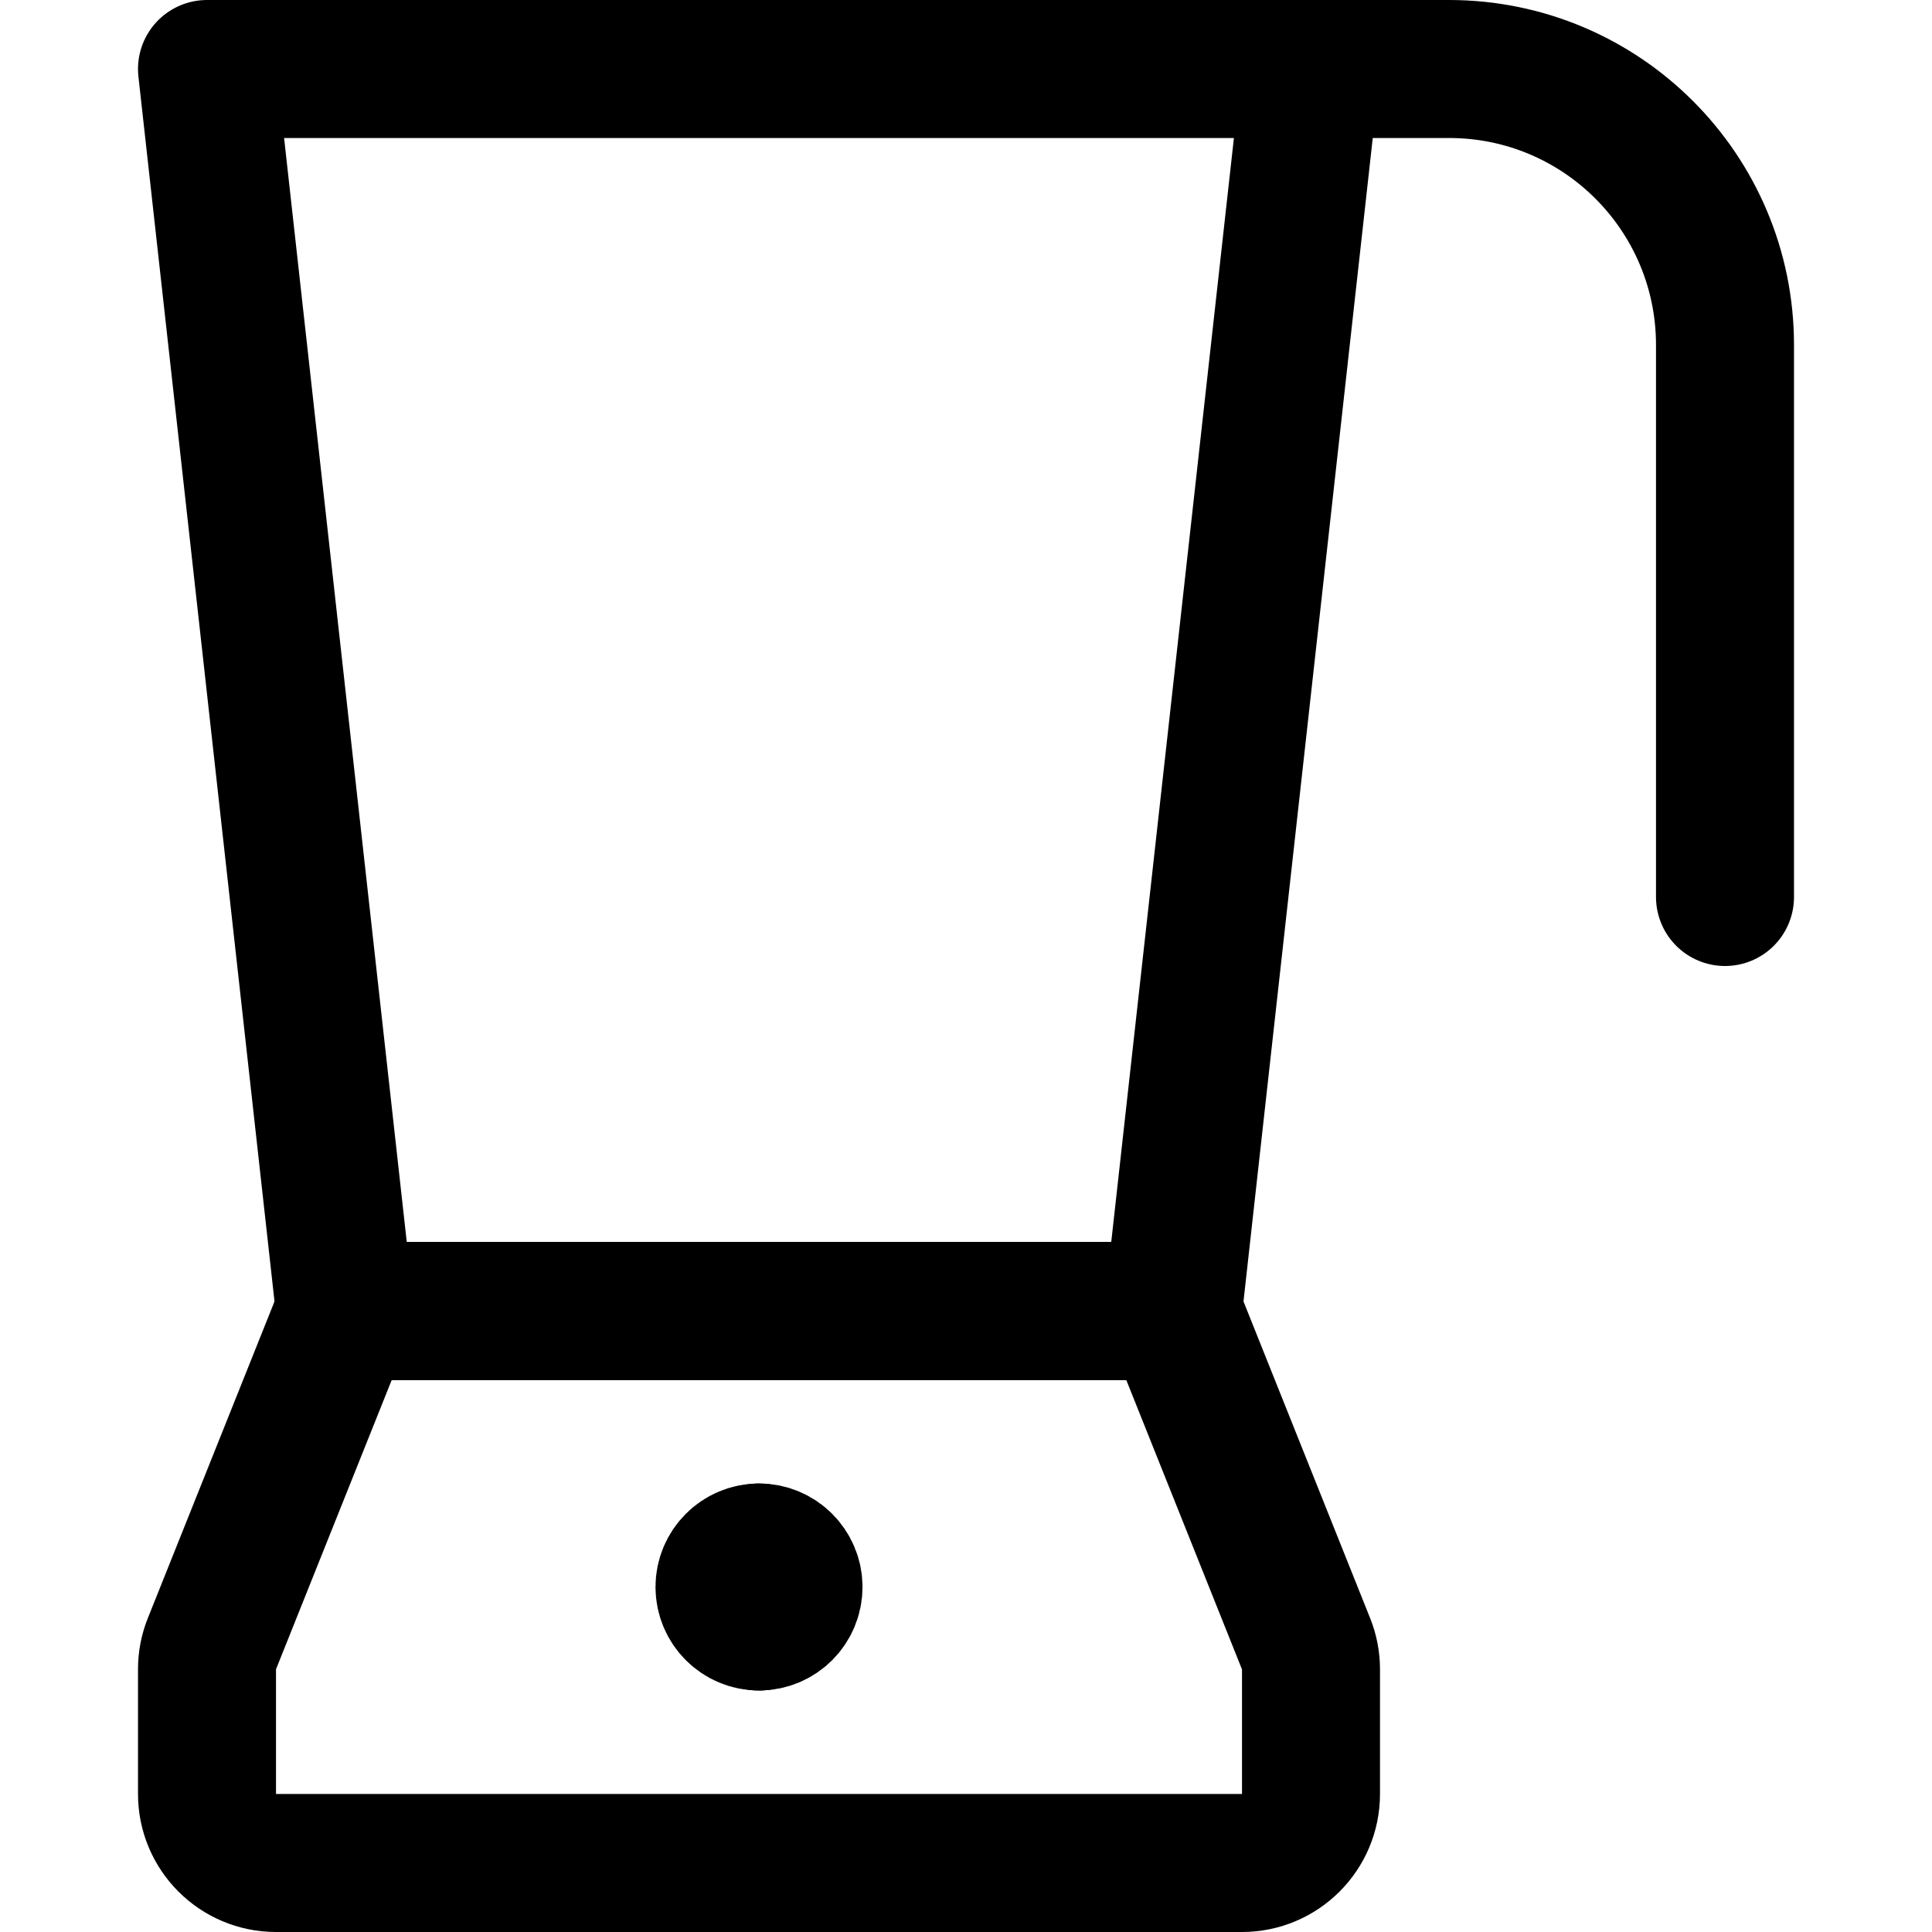<svg xmlns="http://www.w3.org/2000/svg" fill="none" viewBox="0 0 14 14"><g id="blender--blender-vitamix-mixer-appliances-kitchenware-cooking"><path id="Rectangle 1938" stroke="#000000" stroke-linecap="round" stroke-linejoin="round" d="M2.5 9.5h6l0.964 2.411c0.024 0.059 0.036 0.122 0.036 0.186V13c0 0.276 -0.224 0.5 -0.5 0.5H2c-0.276 0 -0.5 -0.224 -0.5 -0.5v-0.904c0 -0.064 0.012 -0.127 0.036 -0.186L2.5 9.5Z" stroke-width="1"></path><path id="Vector 2892" stroke="#000000" stroke-linecap="round" stroke-linejoin="round" d="M9.5 0.5h-8l1 9h6l1 -9Z" stroke-width="1"></path><path id="Vector 2894" stroke="#000000" stroke-linecap="round" stroke-linejoin="round" d="M9.5 0.5h1c1.105 0 2 0.895 2 2v4" stroke-width="1"></path><g id="Group 4625"><path id="Vector" stroke="#000000" stroke-linecap="round" stroke-linejoin="round" d="M5.5 11.75c-0.138 0 -0.25 -0.112 -0.25 -0.25s0.112 -0.25 0.25 -0.25" stroke-width="1"></path><path id="Vector_2" stroke="#000000" stroke-linecap="round" stroke-linejoin="round" d="M5.5 11.75c0.138 0 0.25 -0.112 0.25 -0.25s-0.112 -0.25 -0.25 -0.25" stroke-width="1"></path></g></g></svg>